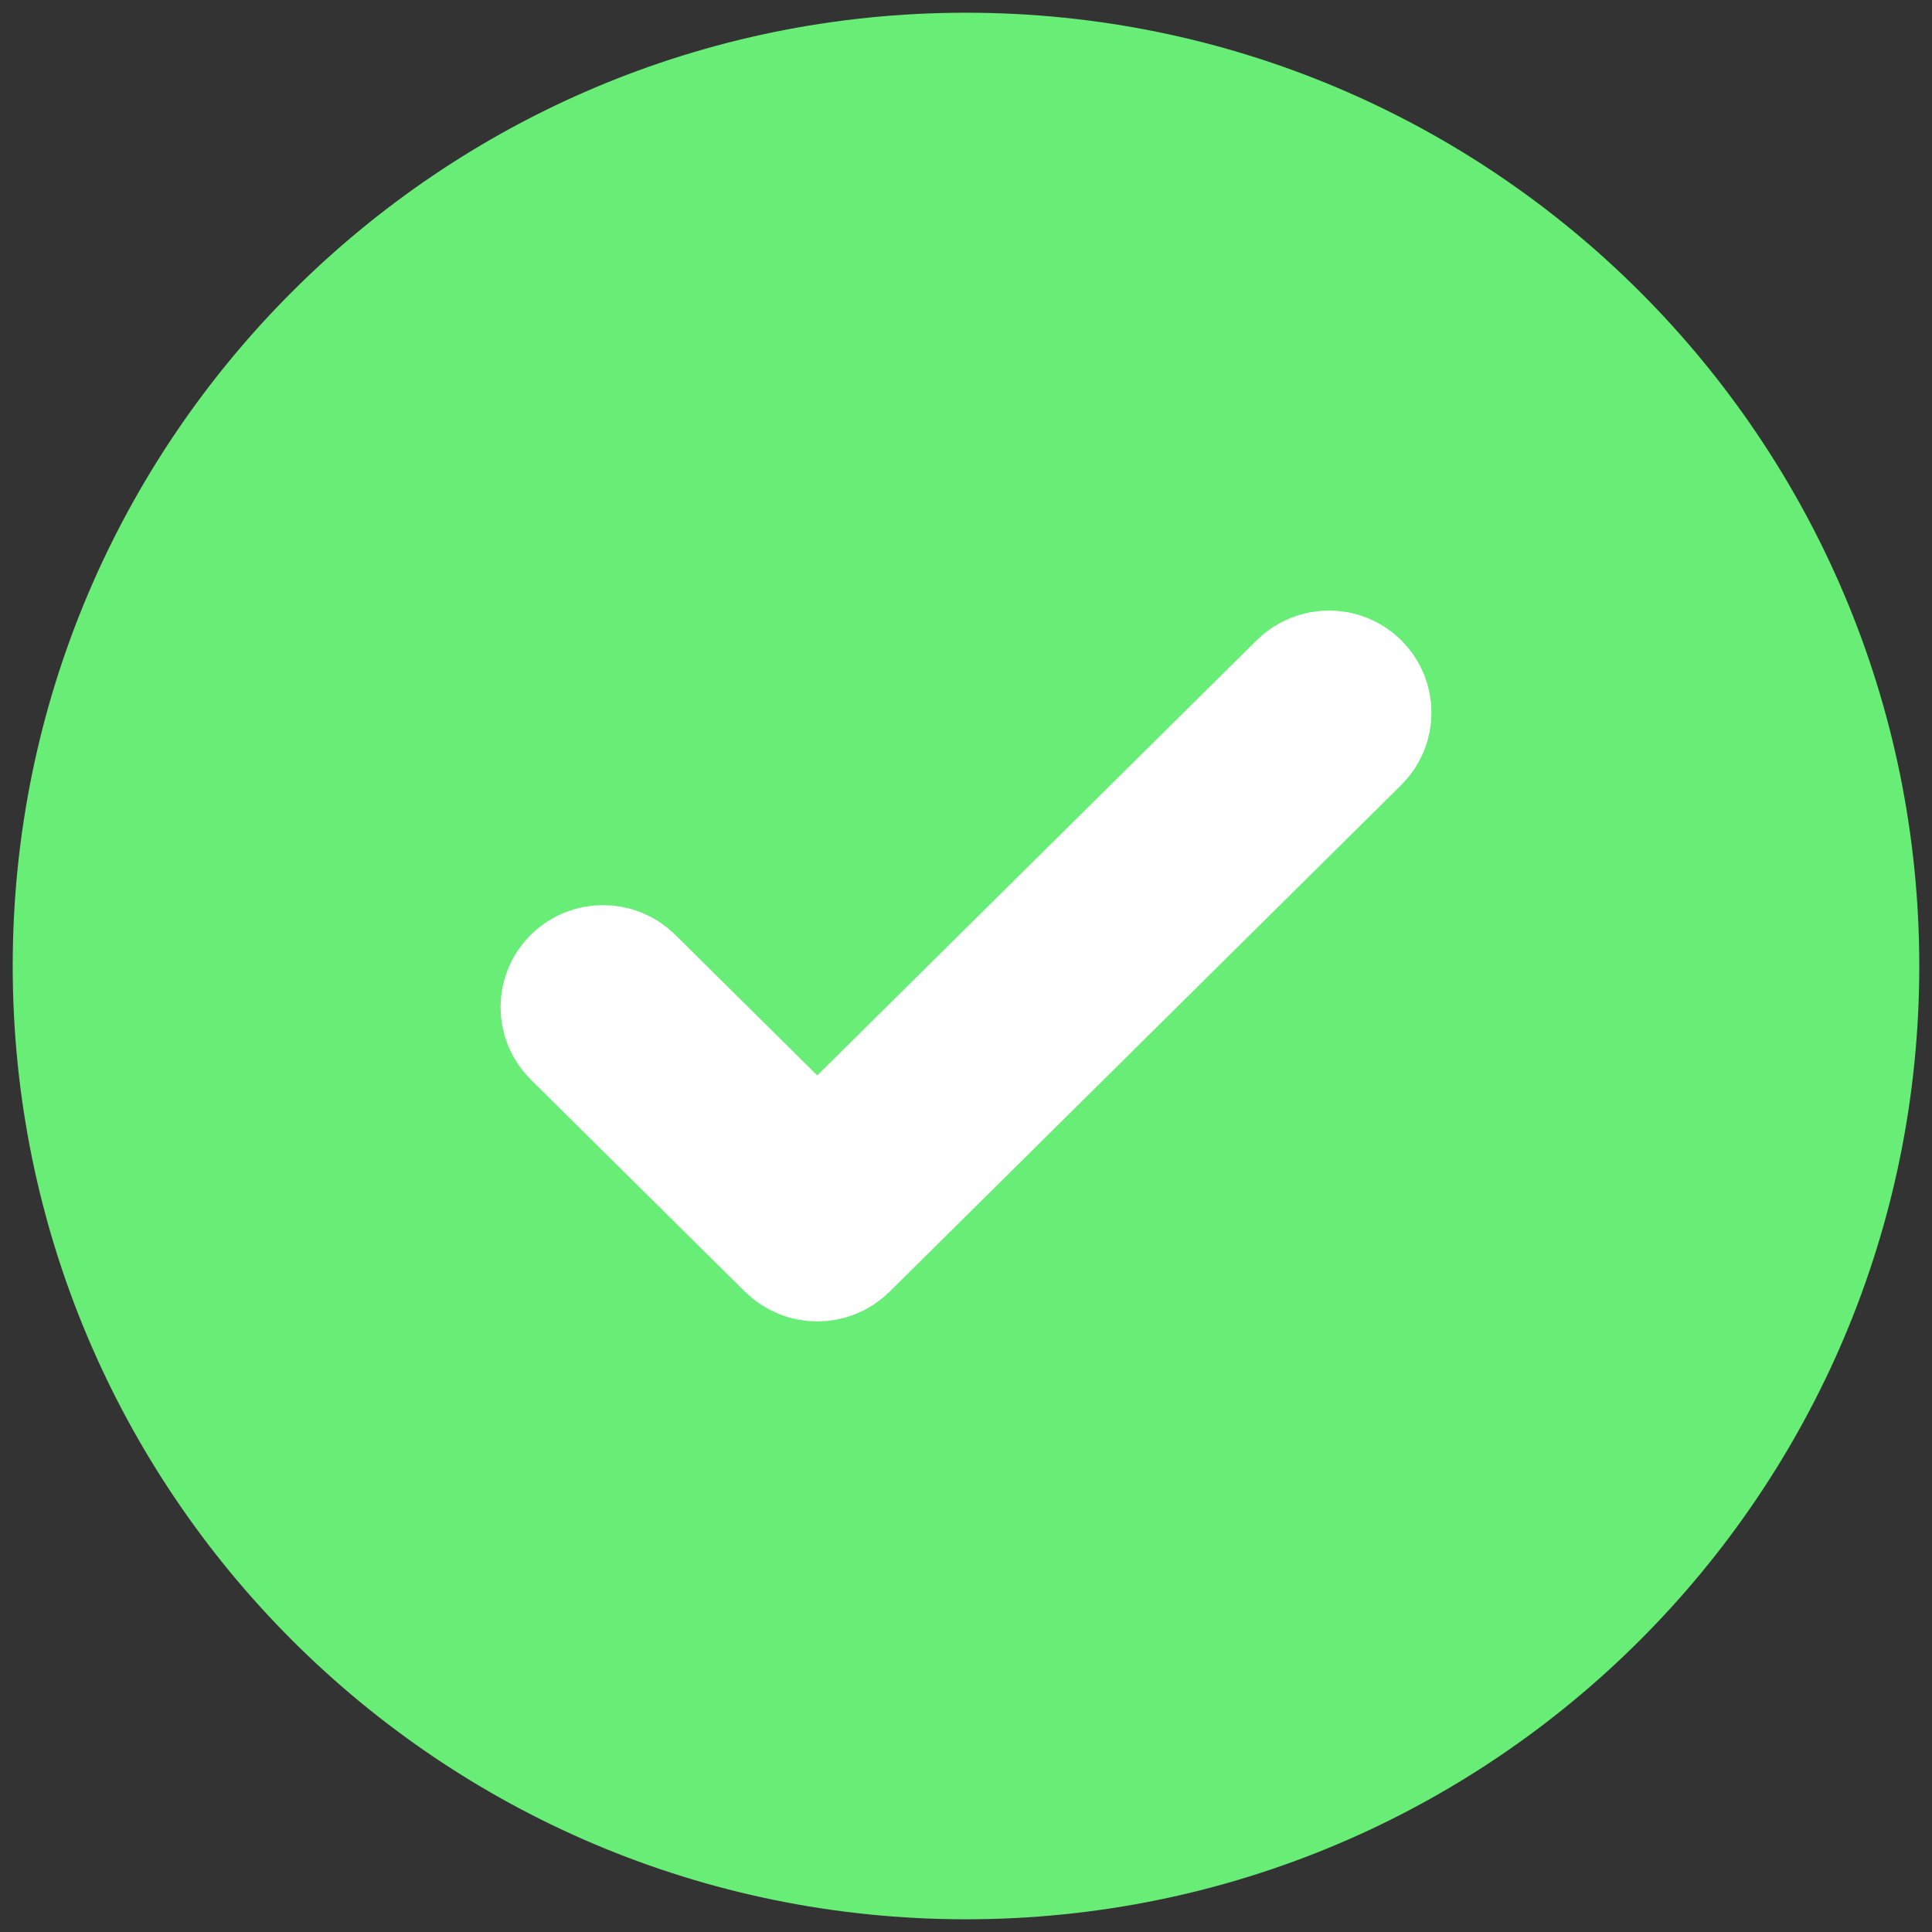 <svg width="76" height="76" viewBox="0 0 76 76" fill="none" xmlns="http://www.w3.org/2000/svg">
<rect x="0" y="0" width="76" height="76" fill="#333333" stroke="none"/>
<g clip-path="url(#clip0_178_13148)">
<path d="M38 75.5C58.711 75.5 75.5 58.711 75.5 38C75.5 17.289 58.711 0.5 38 0.5C17.289 0.5 0.5 17.289 0.5 38C0.5 58.711 17.289 75.5 38 75.5Z" fill="#68EE76"/>
<path d="M53.401 26.921C52.781 26.308 51.777 26.308 51.157 26.921L32.149 45.745L24.843 38.51C24.224 37.896 23.219 37.896 22.599 38.51C21.98 39.123 21.98 40.118 22.599 40.731L31.028 49.078C31.647 49.691 32.652 49.691 33.271 49.078L53.401 29.143C54.02 28.53 54.02 27.535 53.401 26.921Z" fill="white" stroke="white" stroke-width="4.889"/>
</g>
<defs>
<clipPath id="clip0_178_13148">
<rect width="75" height="75" fill="white" transform="translate(0.5 0.5)"/>
</clipPath>
</defs>
</svg>
